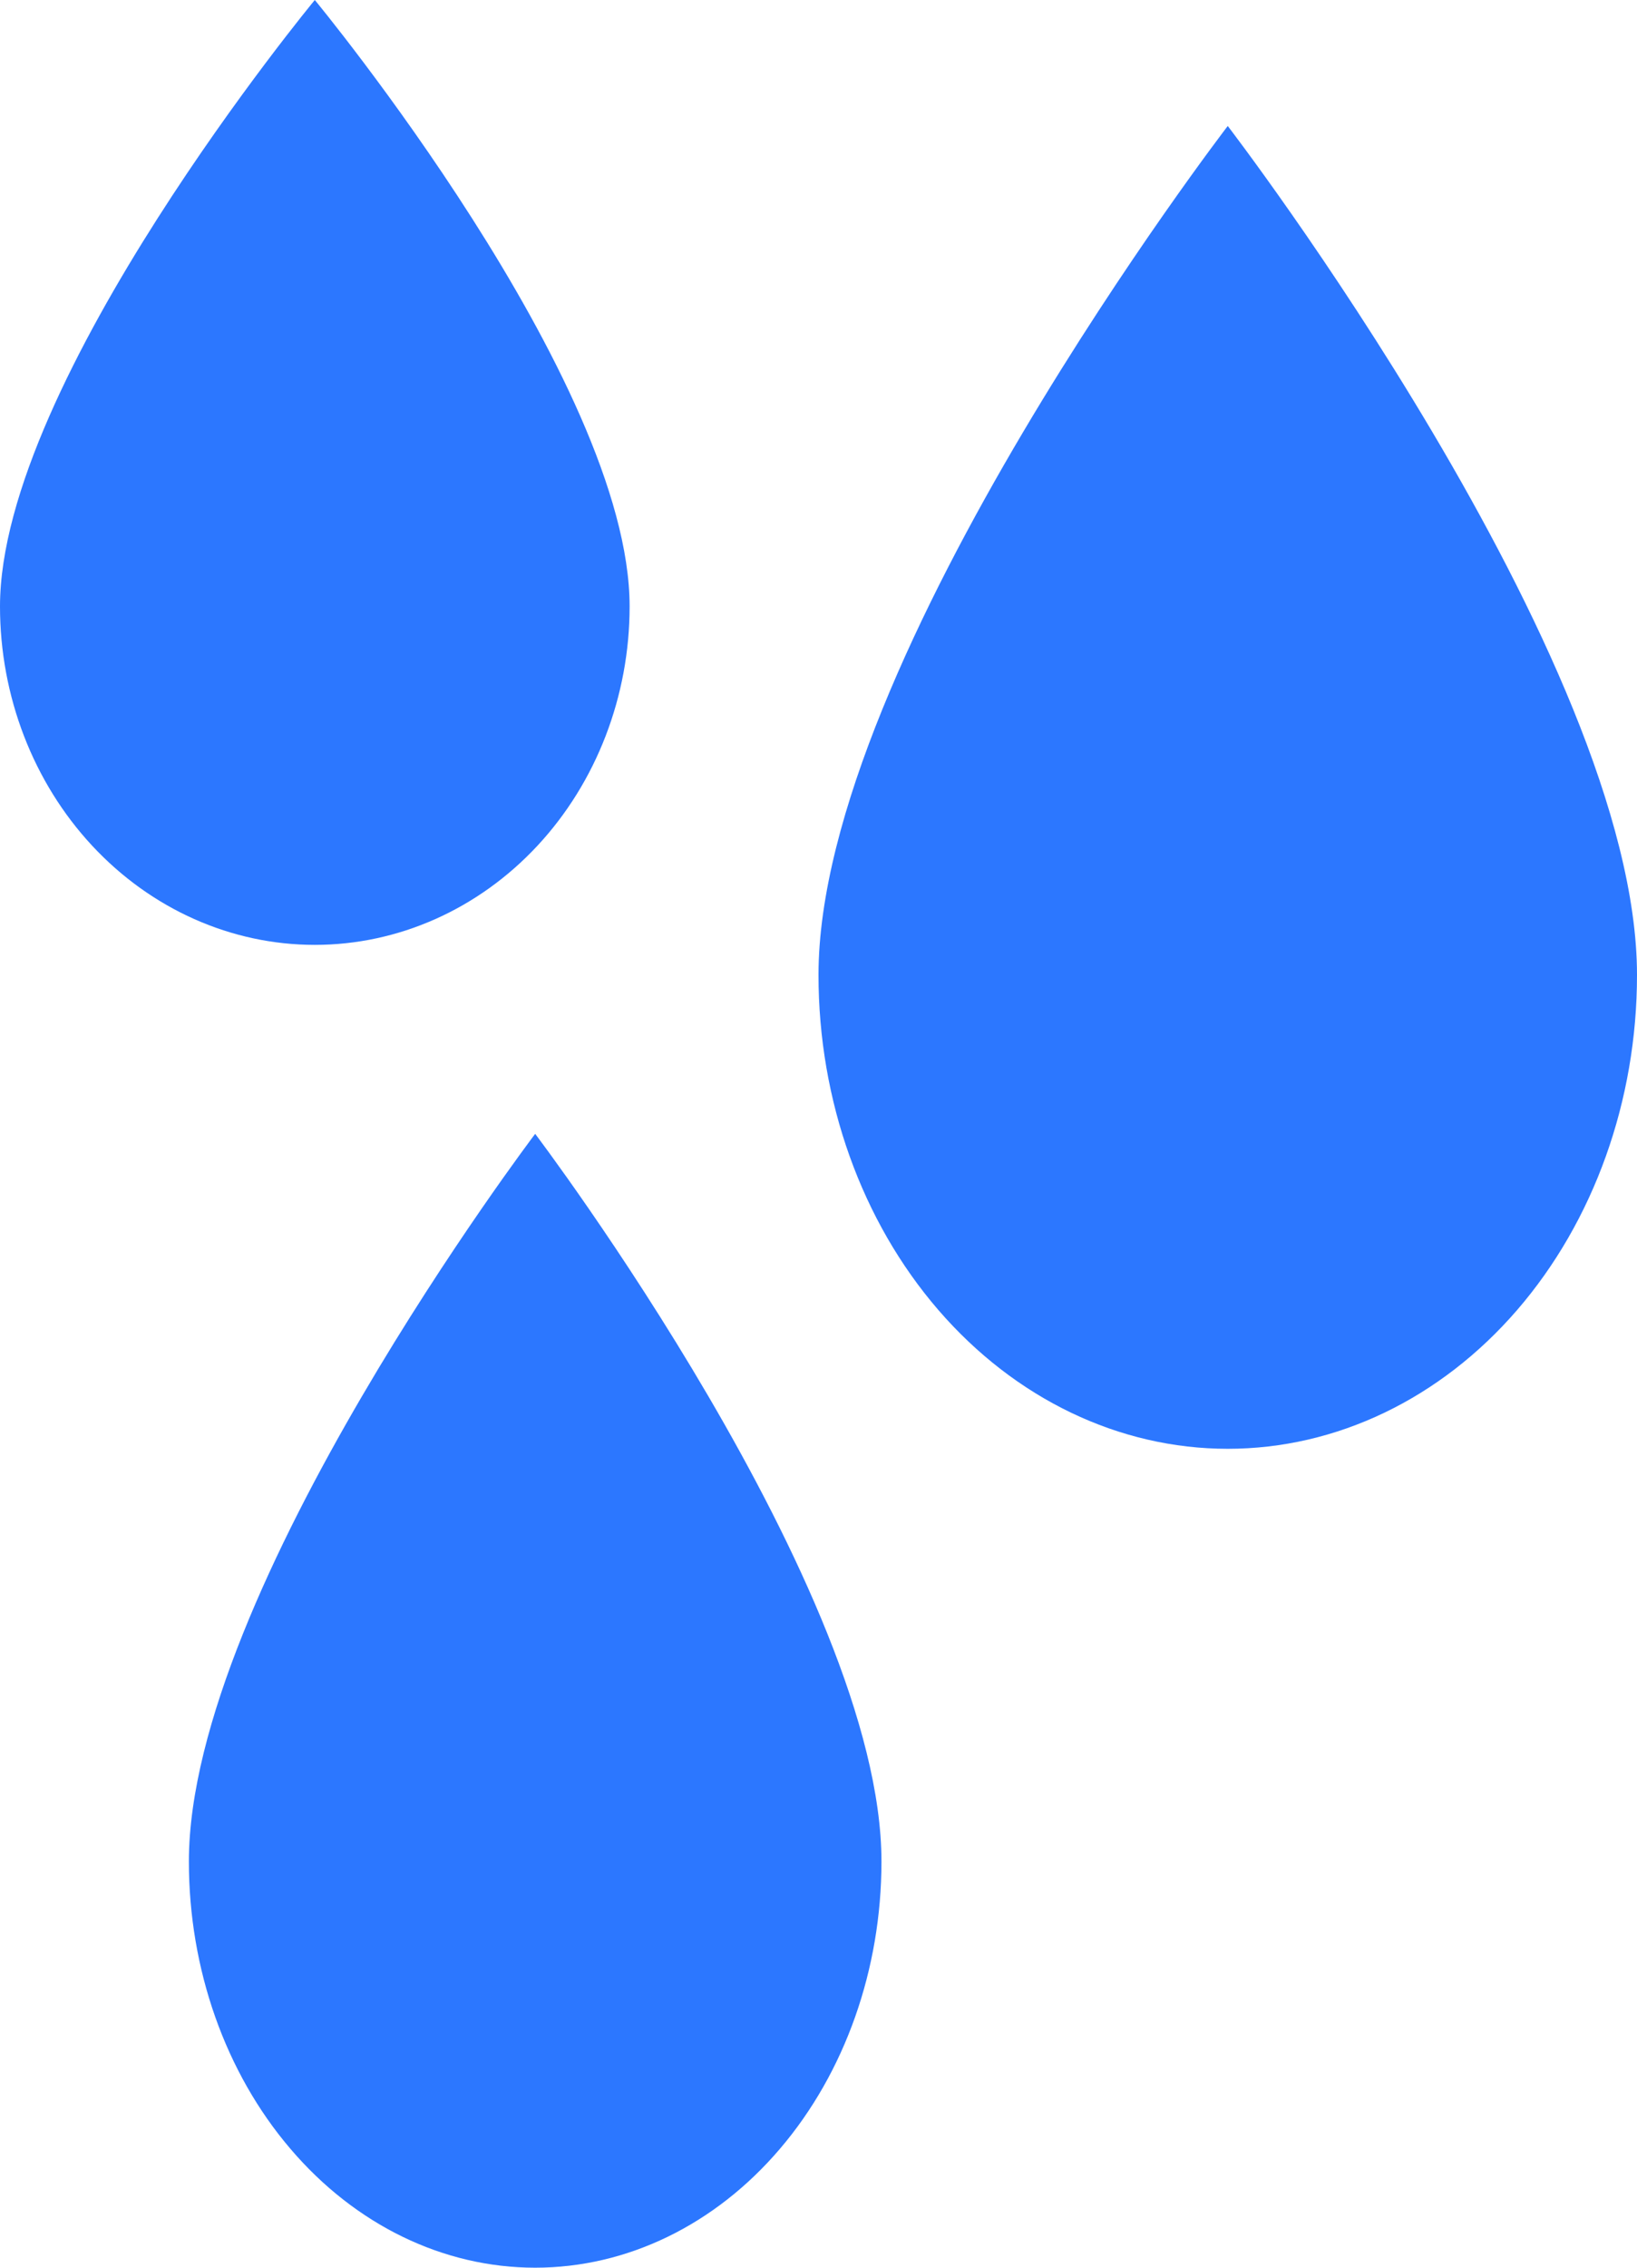 <svg width="26" height="36" viewBox="0 0 26 36" fill="none" xmlns="http://www.w3.org/2000/svg">
<path d="M5 15C3.674 15 2.402 14.434 1.464 13.426C0.527 12.419 0 11.052 0 9.627C0 6.045 5 0 5 0C5 0 10 6.045 10 9.627C10 11.052 9.473 12.419 8.536 13.426C7.598 14.434 6.326 15 5 15Z" fill="#2C77FF"/>
<path d="M8.5 36C7.041 36 5.642 35.321 4.611 34.111C3.579 32.902 3 31.262 3 29.552C3 25.254 8.5 18 8.5 18C8.5 18 14 25.254 14 29.552C14 31.262 13.421 32.902 12.389 34.111C11.358 35.321 9.959 36 8.5 36Z" fill="#2C77FF"/>
<path d="M19.5 23C17.776 23 16.123 22.207 14.904 20.797C13.685 19.386 13 17.473 13 15.478C13 10.463 19.5 2 19.5 2C19.5 2 26 10.463 26 15.478C26 17.473 25.315 19.386 24.096 20.797C22.877 22.207 21.224 23 19.5 23Z" fill="#2C77FF"/>
</svg>
